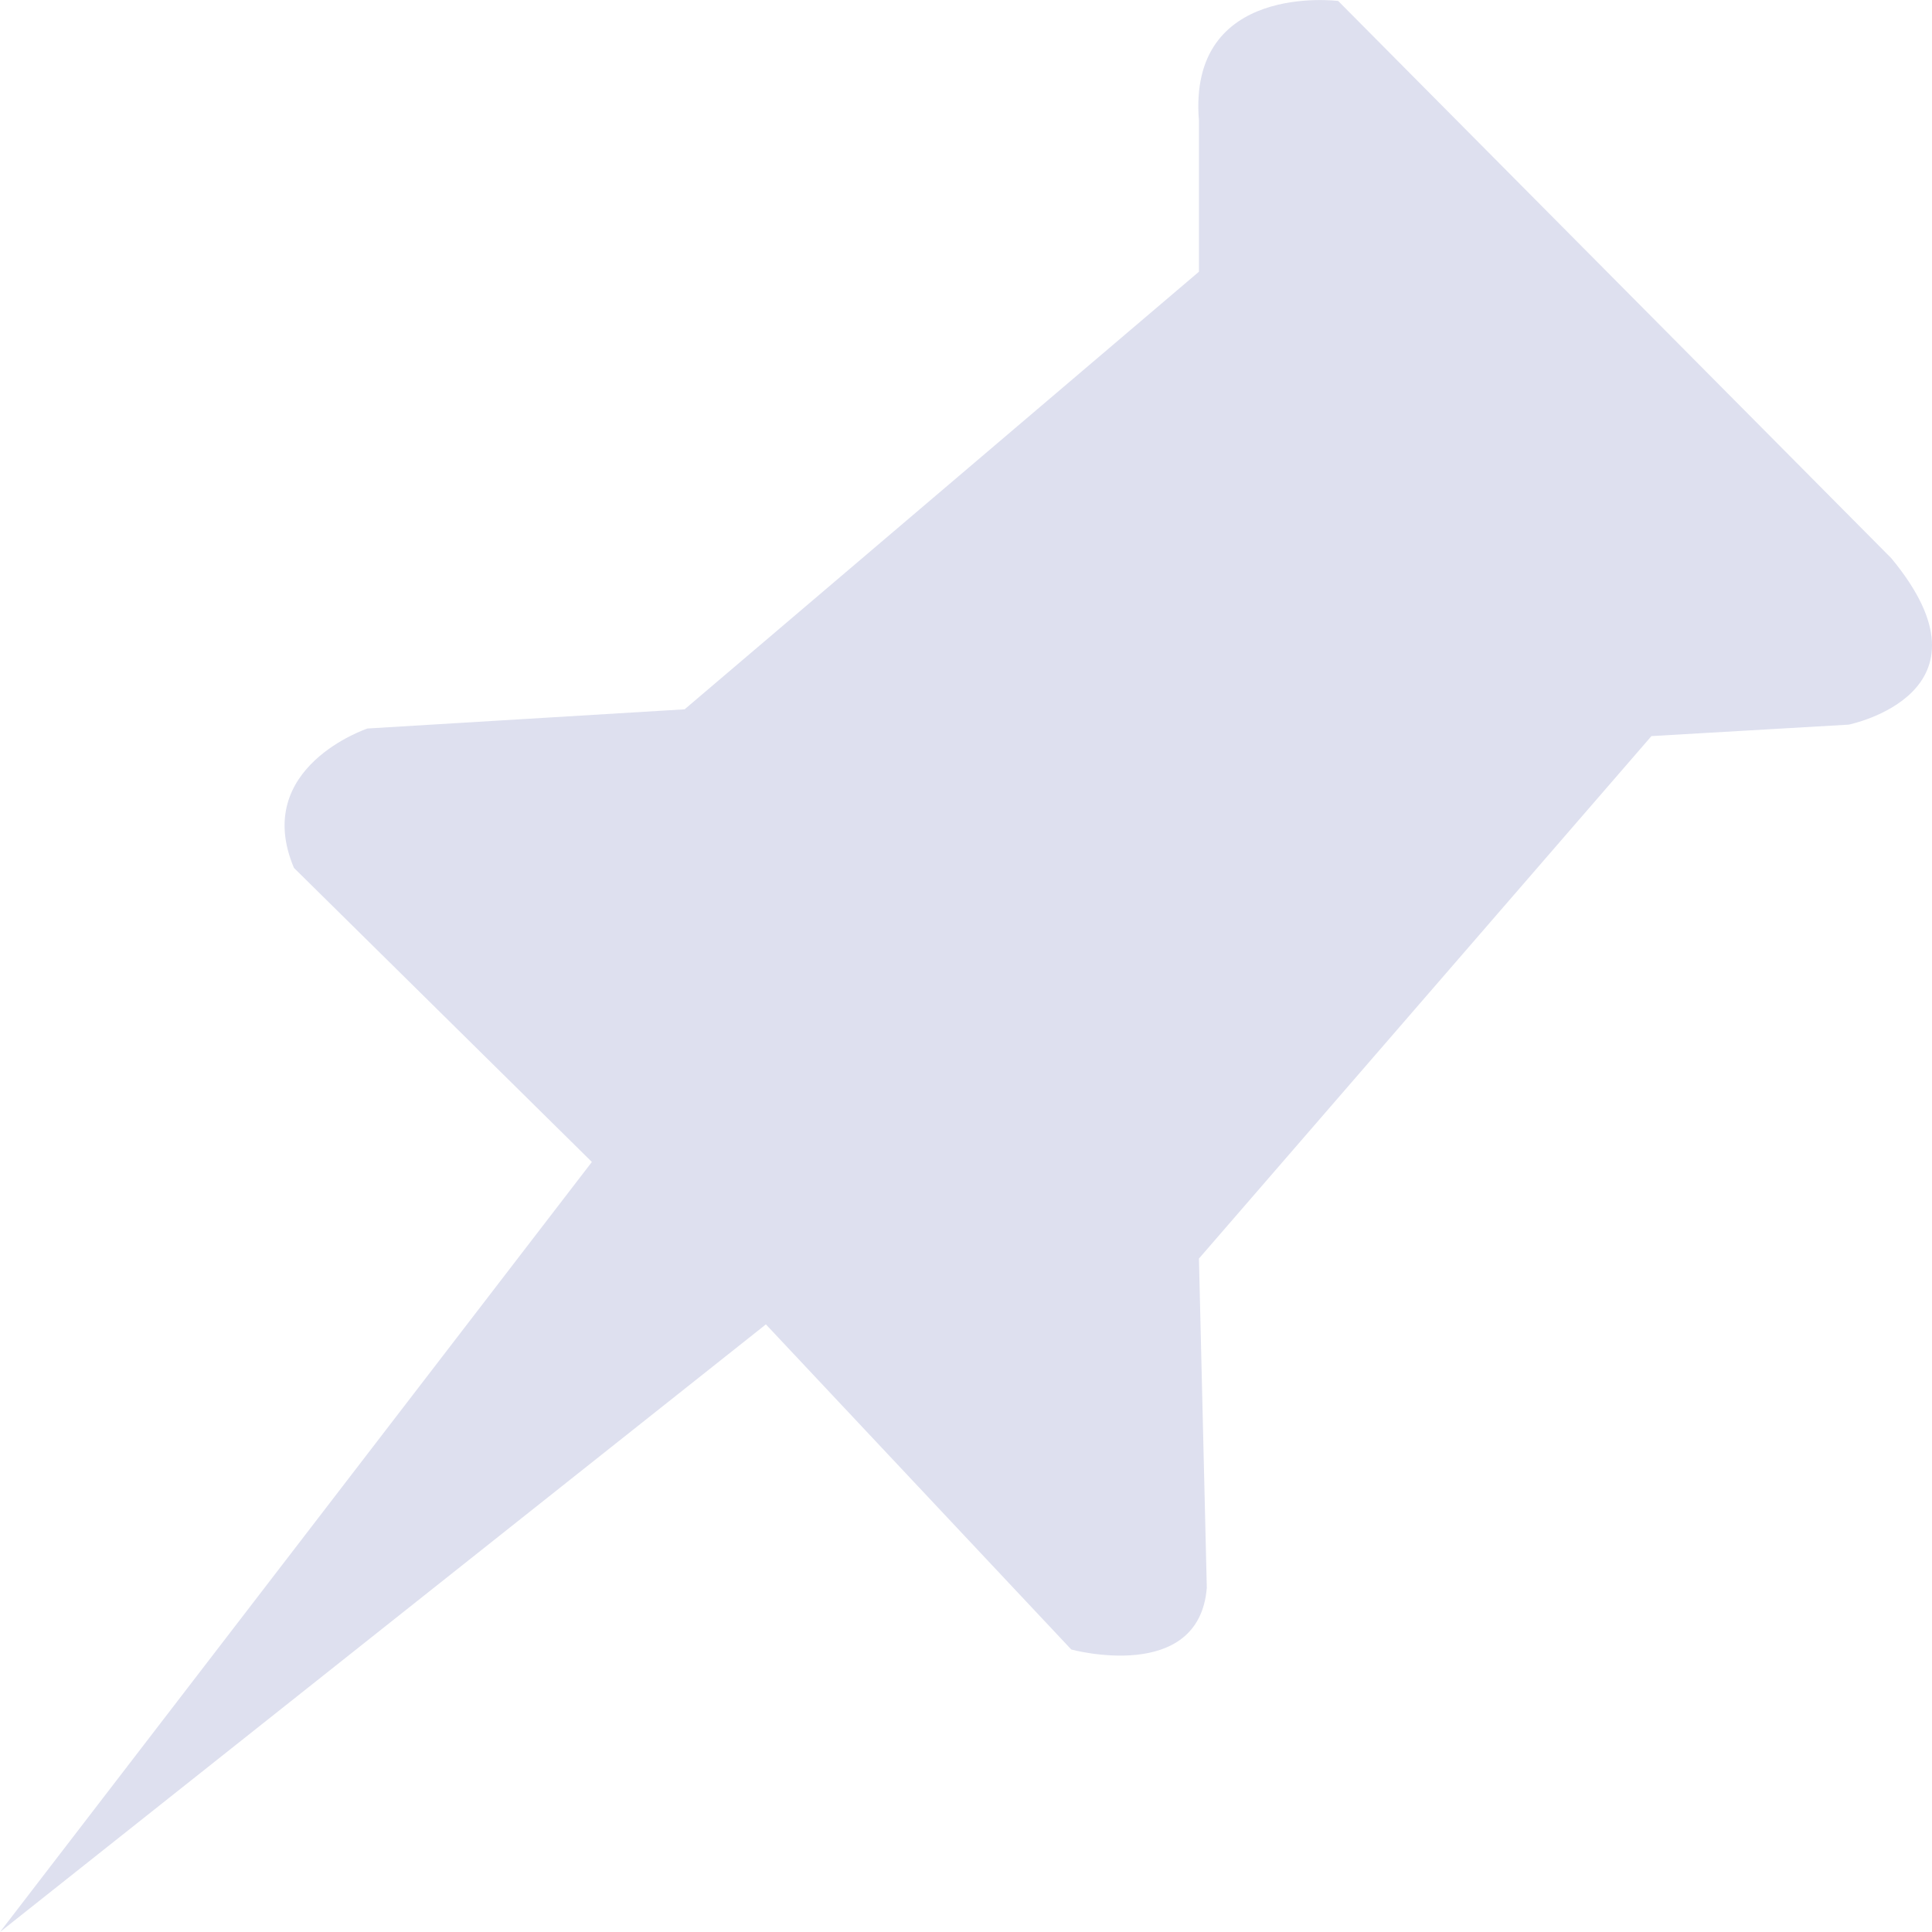 <?xml version="1.0" encoding="UTF-8"?>
<svg width="14px" height="14px" viewBox="0 0 14 14" version="1.1" xmlns="http://www.w3.org/2000/svg" xmlns:xlink="http://www.w3.org/1999/xlink">
    <!-- Generator: Sketch 58 (84663) - https://sketch.com -->
    <title>icon/zhiding_default</title>
    <desc>Created with Sketch.</desc>
    <g id="专业版" stroke="none" stroke-width="1" fill="none" fill-rule="evenodd">
        <g id="投注区切图" transform="translate(-350, -385)">
            <g id="icon/zhiding_default" transform="translate(349, 384)">
                <rect id="矩形" fill="#D8D8D8" opacity="0" x="0" y="0" width="16" height="16"></rect>
                <path d="M1,15 L6.55,10.597 L8.763,12.953 C8.763,12.953 9.688,13.205 9.745,12.506 L9.688,10.12 L12.967,6.334 L14.396,6.251 C14.396,6.251 15.517,6.025 14.705,5.045 L10.697,1.007 C10.697,1.007 9.605,0.867 9.688,1.875 L9.688,2.969 L5.961,6.14 L3.663,6.279 C3.663,6.279 2.822,6.559 3.13,7.289 L5.289,9.42 L1,15 L1,15 Z" id="Path" fill="#DEE0EF"></path>
            </g>
        </g>
    </g>
</svg>